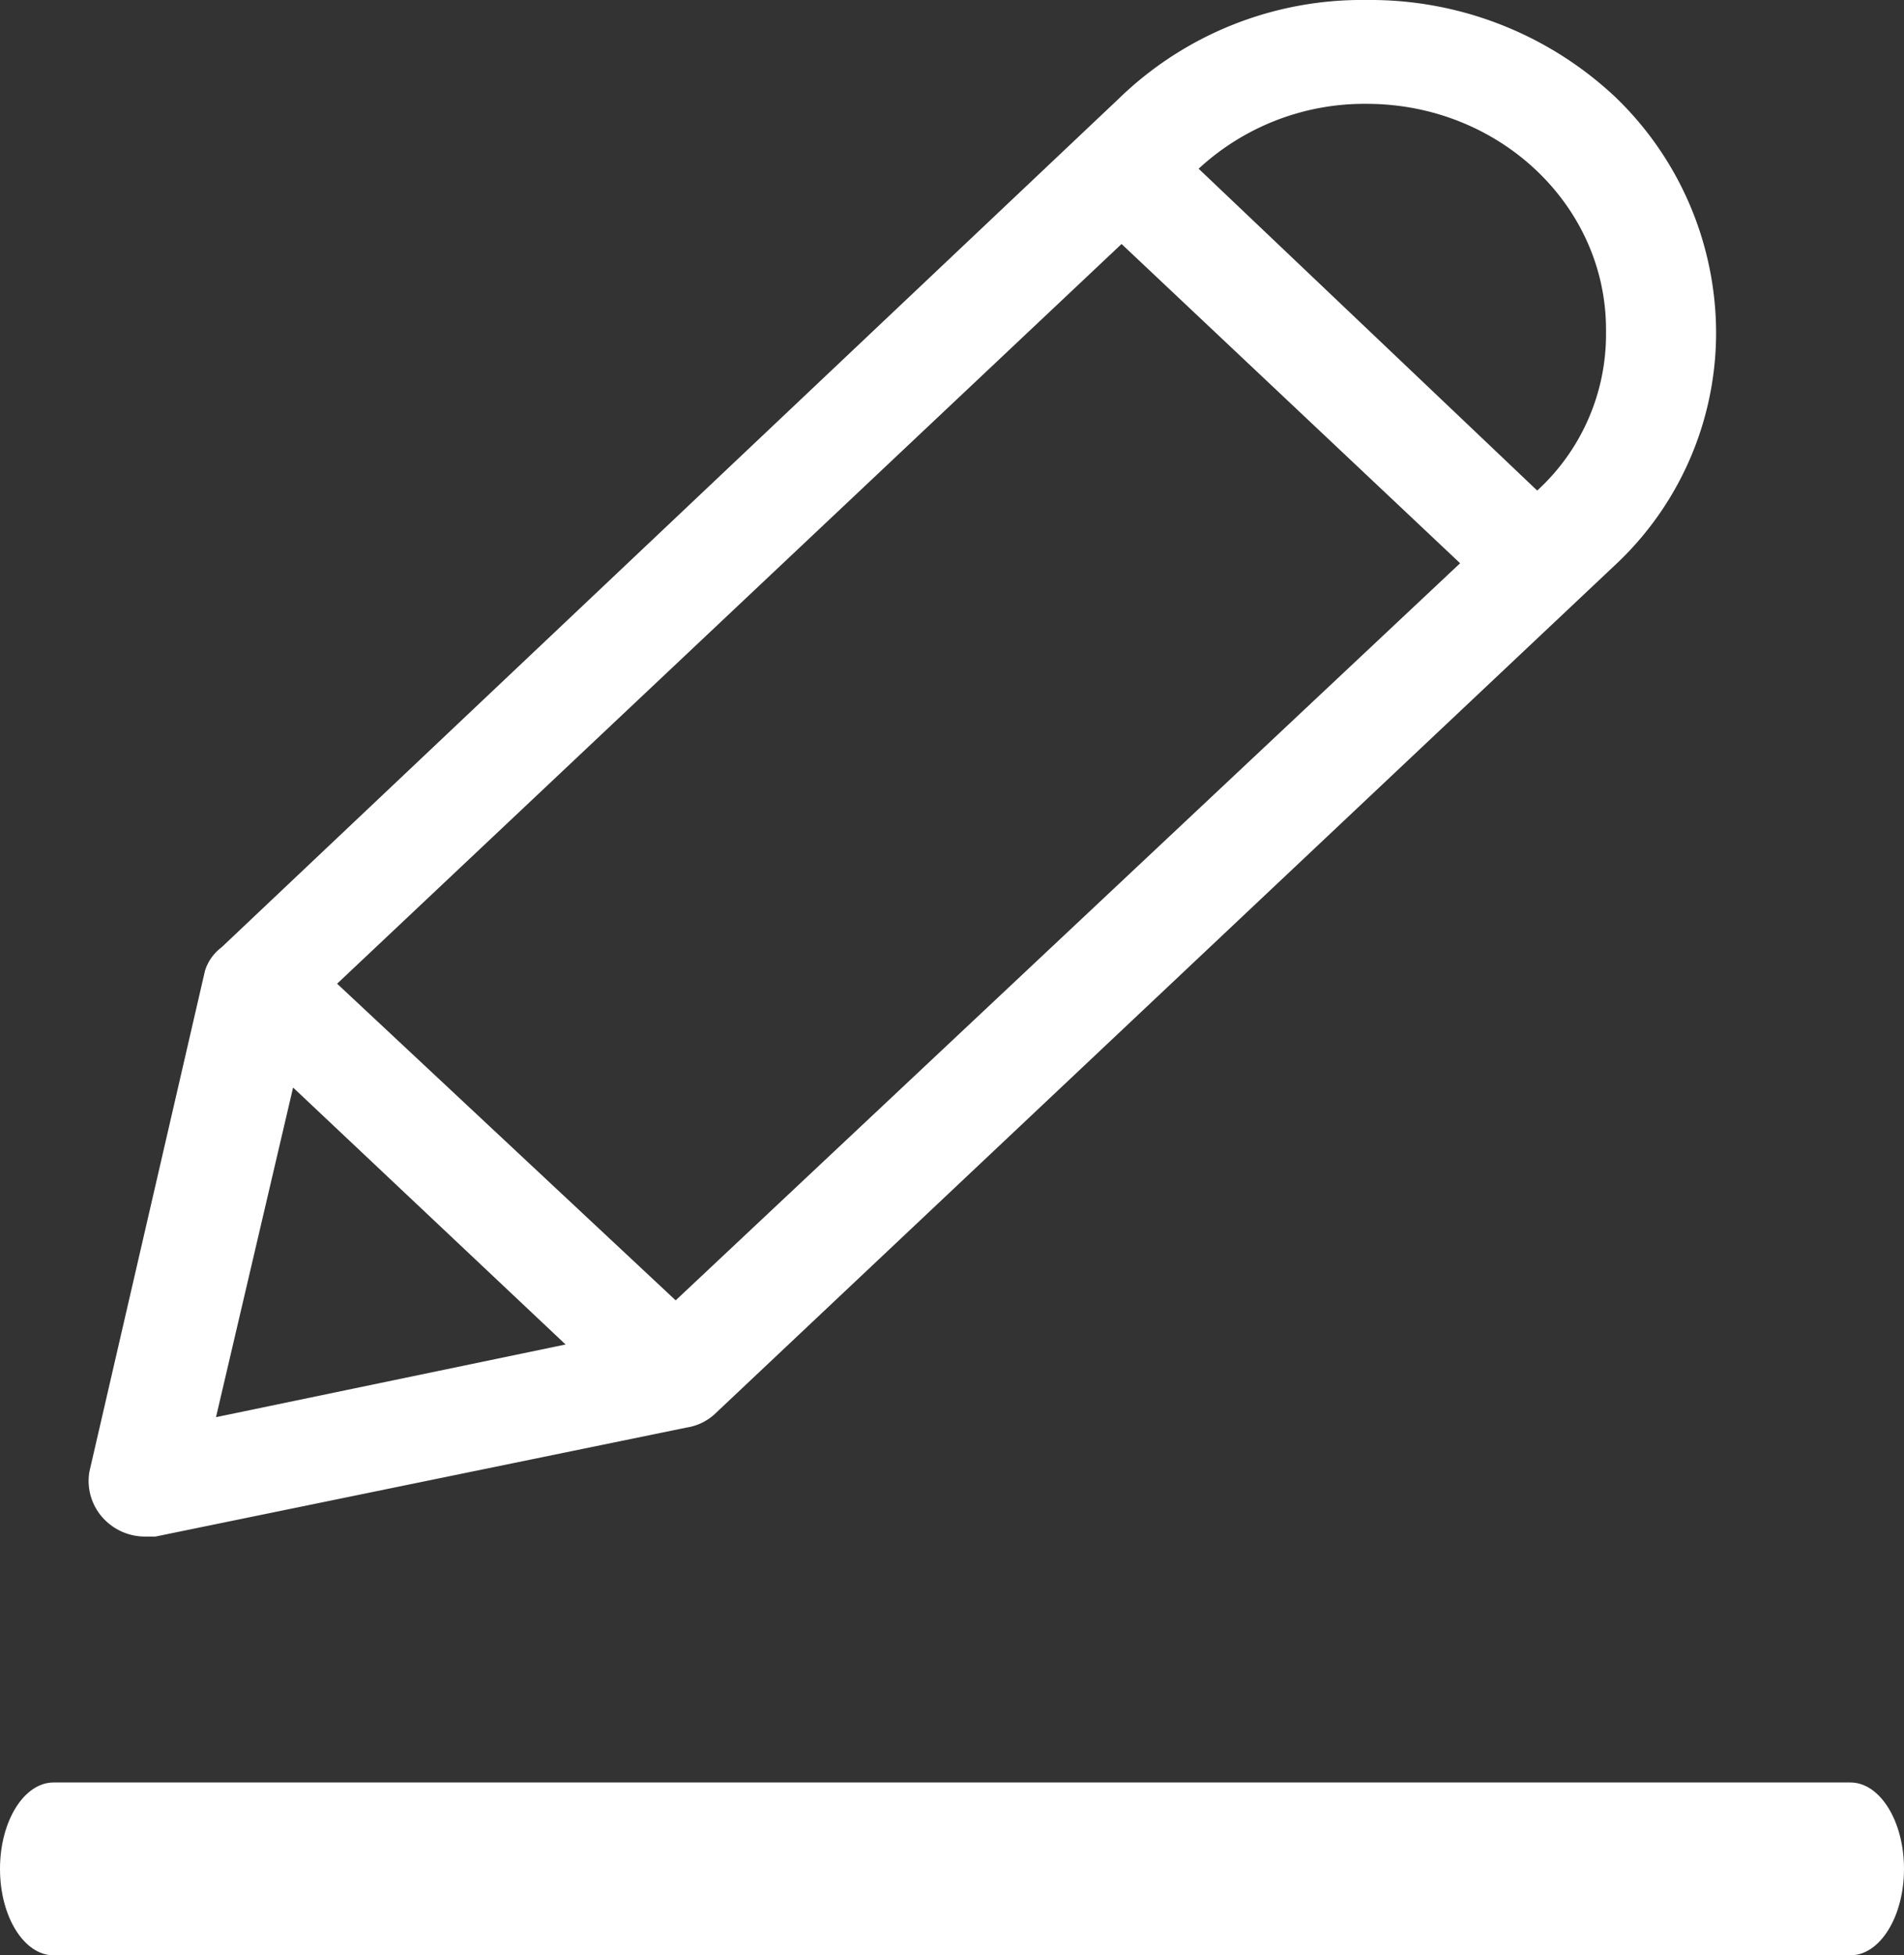<svg xmlns="http://www.w3.org/2000/svg" width="301" height="309" viewBox="0 0 301 309">
  <rect x="0" y="0" width="301" height="309" fill="#333333" stroke="none"/>
  <g id="edit" transform="translate(-363.838 -77)">
    <g id="Group_327" data-name="Group 327" transform="translate(363.838 77)">
      <g id="Group_326" data-name="Group 326" transform="translate(0 0)">
        <path id="Path_140" data-name="Path 140" d="M34.8,242.82h1.741l83.981-17.227a8.464,8.464,0,0,0,4.351-2.051L267.161,89.418a50.214,50.214,0,0,0,16.1-36.915,51.771,51.771,0,0,0-16.1-37.325A56.576,56.576,0,0,0,228,0a55.162,55.162,0,0,0-39.162,15.586L46.984,149.712a7.373,7.373,0,0,0-2.611,3.691L26.1,232.566a8.7,8.7,0,0,0,2.611,7.794A8.966,8.966,0,0,0,34.8,242.82ZM228,16.409c20.908,0,37.857,15.974,37.859,35.682q0,.206,0,.412a33.472,33.472,0,0,1-10.878,25.02L201.457,26.662A38.625,38.625,0,0,1,228,16.409ZM189.272,38.558l53.521,50.45L118.781,205.495,65.26,155.454ZM58.3,171.862l43.078,40.606L46.114,223.953Z" transform="translate(-11.966 0)" fill="#fff"/>
        <path id="Path_141" data-name="Path 141" d="M300.359,365.717H16.317c-4.683,0-8.479,6.115-8.479,13.659s3.8,13.659,8.479,13.659H300.359c4.683,0,8.479-6.115,8.479-13.659S305.042,365.717,300.359,365.717Z" transform="translate(-7.838 -84.035)" fill="#fff"/>
      </g>
    </g>
  </g>
</svg>
